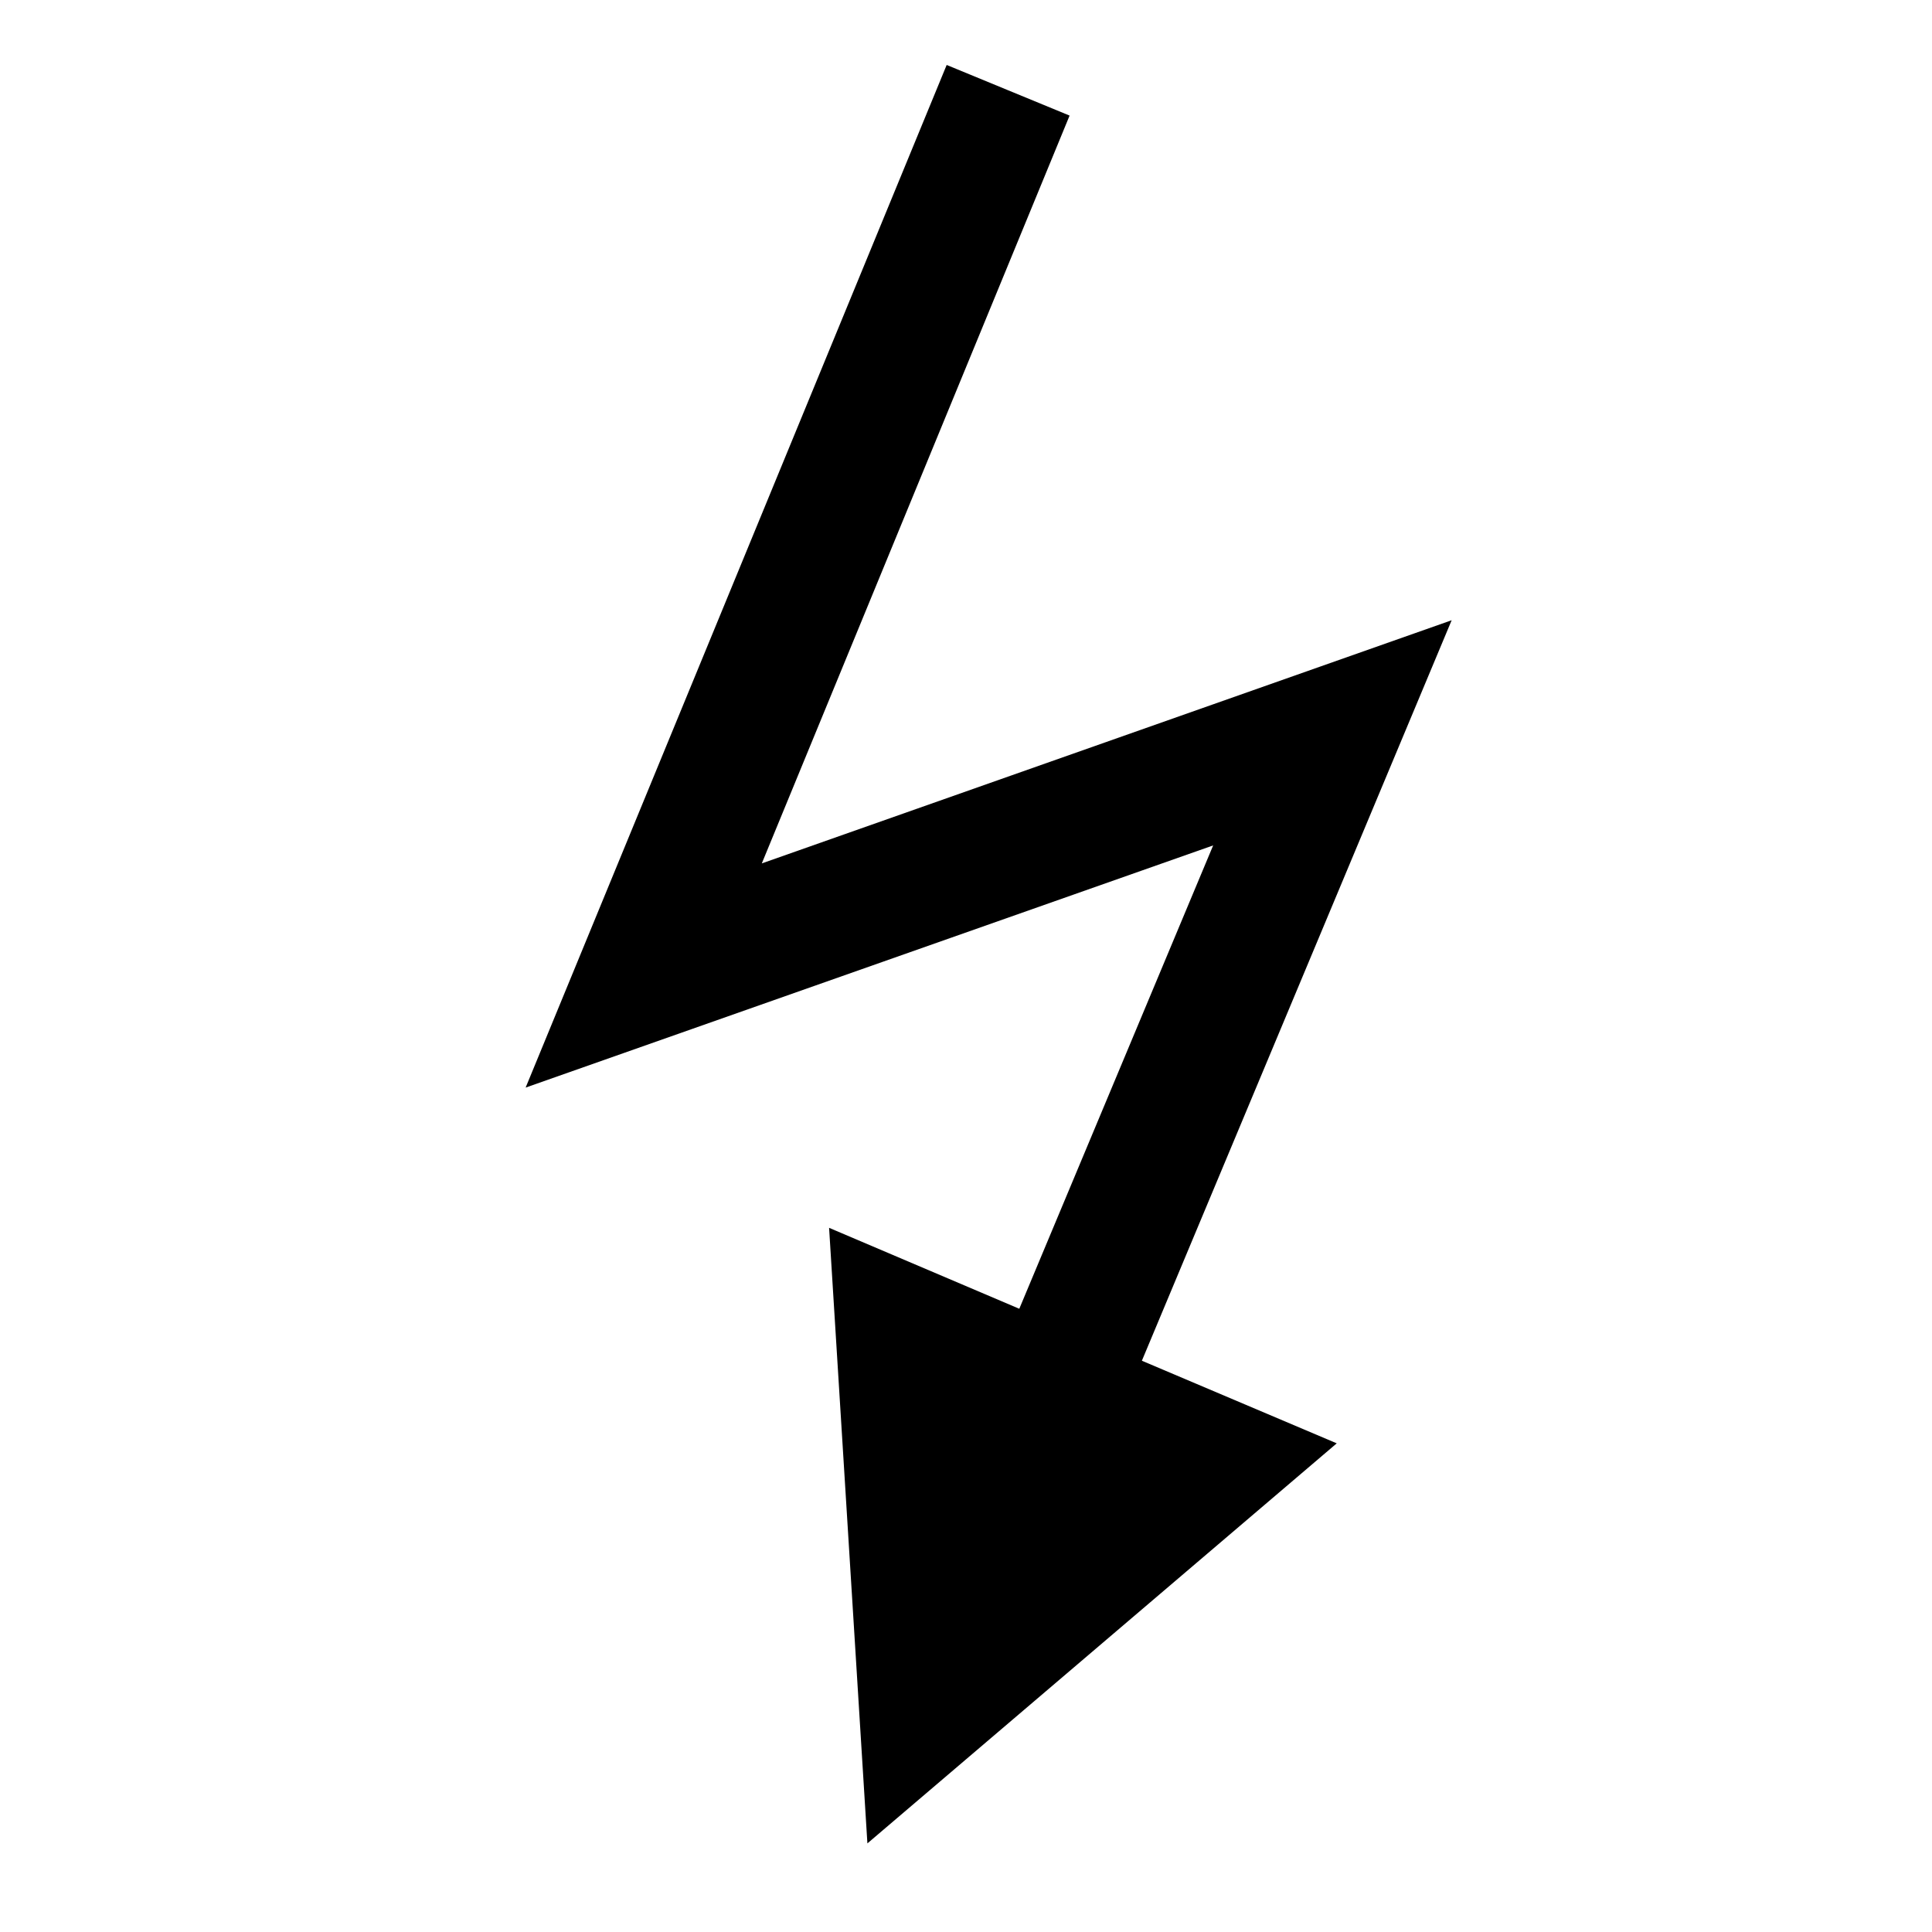 <?xml version="1.0" encoding="UTF-8"?>
<!DOCTYPE svg PUBLIC "-//W3C//DTD SVG 1.1//EN" "http://www.w3.org/Graphics/SVG/1.1/DTD/svg11.dtd">
<svg xmlns="http://www.w3.org/2000/svg" xml:space="preserve" width="580px" height="580px" shape-rendering="geometricPrecision" text-rendering="geometricPrecision" image-rendering="optimizeQuality" fill-rule="nonzero" clip-rule="nonzero" viewBox="0 0 5800 5800" xmlns:xlink="http://www.w3.org/1999/xlink">
	<title>flash icon</title>
	<desc>flash icon from the IconExperience.com I-Collection. Copyright by INCORS GmbH (www.incors.com).</desc>
	<path id="curve0"  d="M3211 347l-924 2245 2071 -730 -930 2223 585 248 -1409 1201 -115 -1848 571 243 582 -1391 -2064 727 1264 -3070c123,51 246,101 369,152z"/>
</svg>